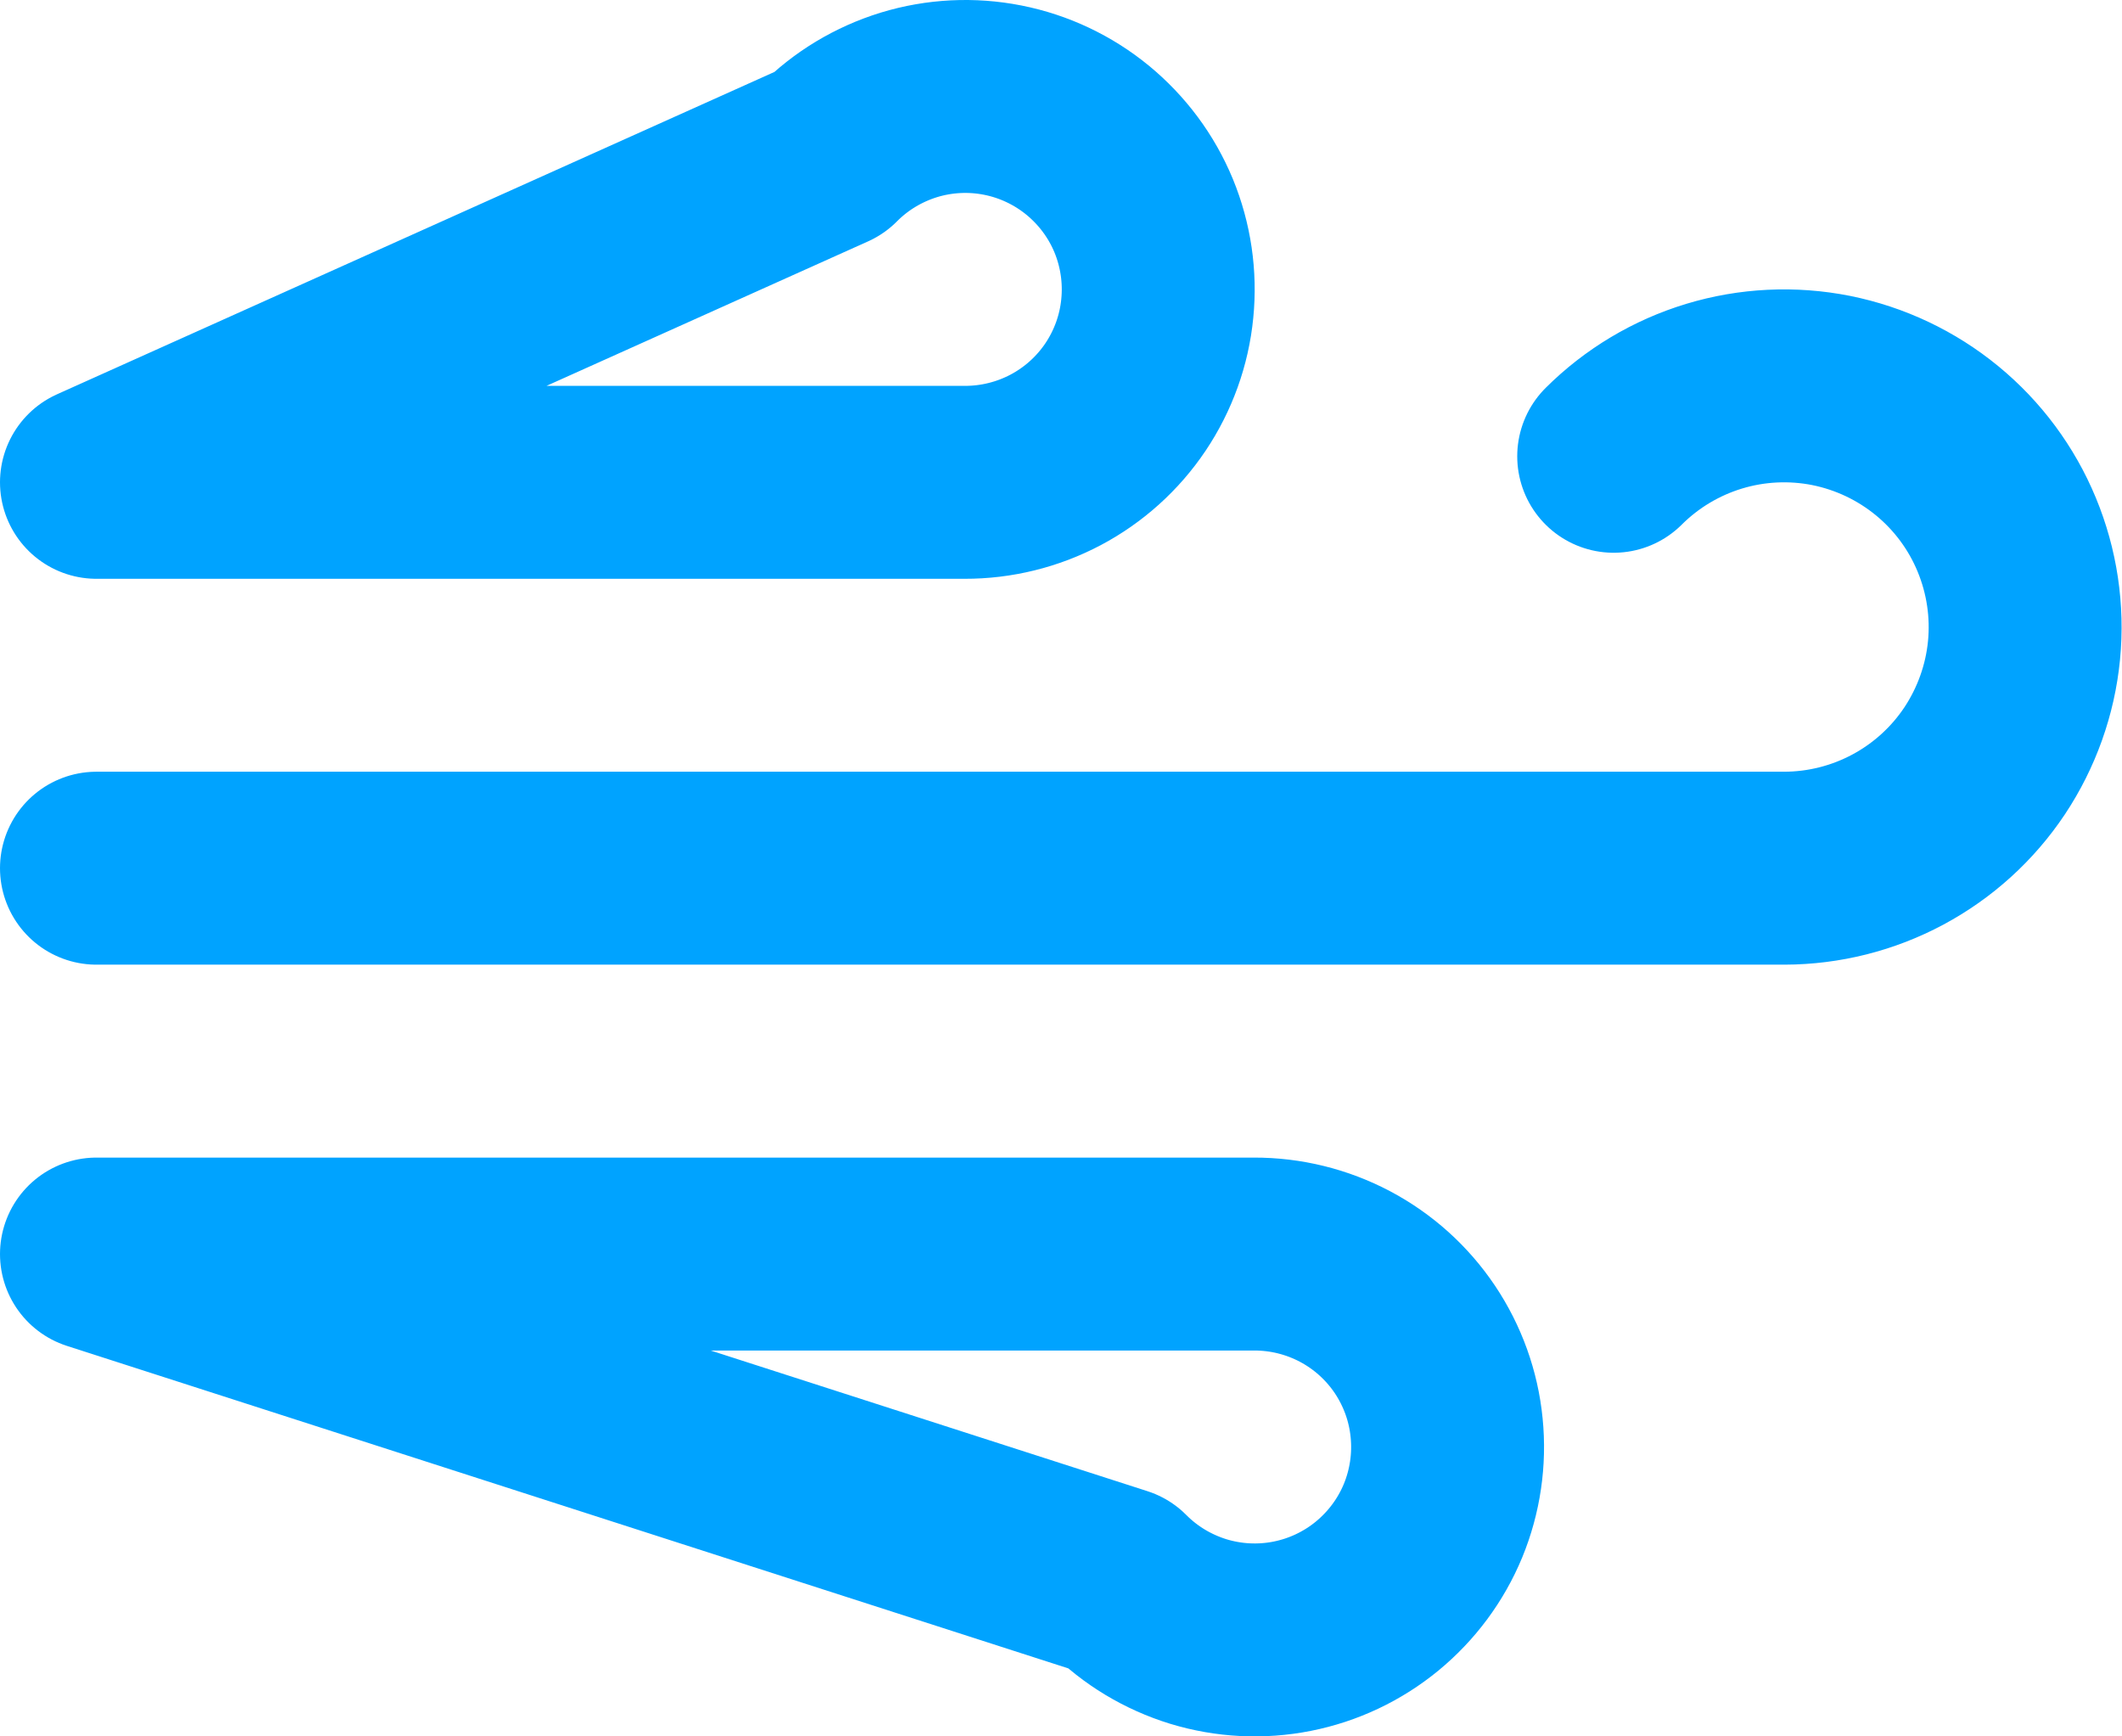 <svg width="22" height="18" viewBox="0 0 22 18" fill="none" xmlns="http://www.w3.org/2000/svg">
<path d="M16.73 4.73C17.021 4.44 17.379 4.226 17.772 4.107C18.165 3.988 18.582 3.968 18.985 4.048C19.387 4.129 19.764 4.307 20.082 4.568C20.399 4.828 20.648 5.163 20.805 5.543C20.962 5.922 21.024 6.335 20.984 6.743C20.944 7.152 20.803 7.545 20.576 7.887C20.348 8.229 20.039 8.509 19.677 8.703C19.315 8.897 18.911 8.999 18.5 9H1M8.59 1.59C8.822 1.356 9.109 1.184 9.424 1.087C9.739 0.991 10.073 0.974 10.396 1.038C10.72 1.102 11.022 1.245 11.277 1.454C11.531 1.663 11.731 1.931 11.857 2.236C11.982 2.54 12.031 2.871 11.998 3.199C11.966 3.527 11.852 3.842 11.669 4.115C11.485 4.389 11.236 4.613 10.945 4.767C10.654 4.921 10.329 5.001 10 5H1L8.59 1.59ZM11.59 16.41C11.822 16.644 12.109 16.816 12.424 16.913C12.739 17.009 13.073 17.026 13.396 16.962C13.72 16.898 14.022 16.755 14.277 16.546C14.531 16.337 14.731 16.069 14.857 15.764C14.982 15.46 15.031 15.129 14.998 14.801C14.966 14.473 14.852 14.158 14.669 13.885C14.485 13.611 14.236 13.387 13.945 13.233C13.654 13.079 13.329 12.999 13 13H1L11.59 16.41Z" stroke="#00A3FF" stroke-width="2" stroke-linecap="round" stroke-linejoin="round"/>
</svg>
